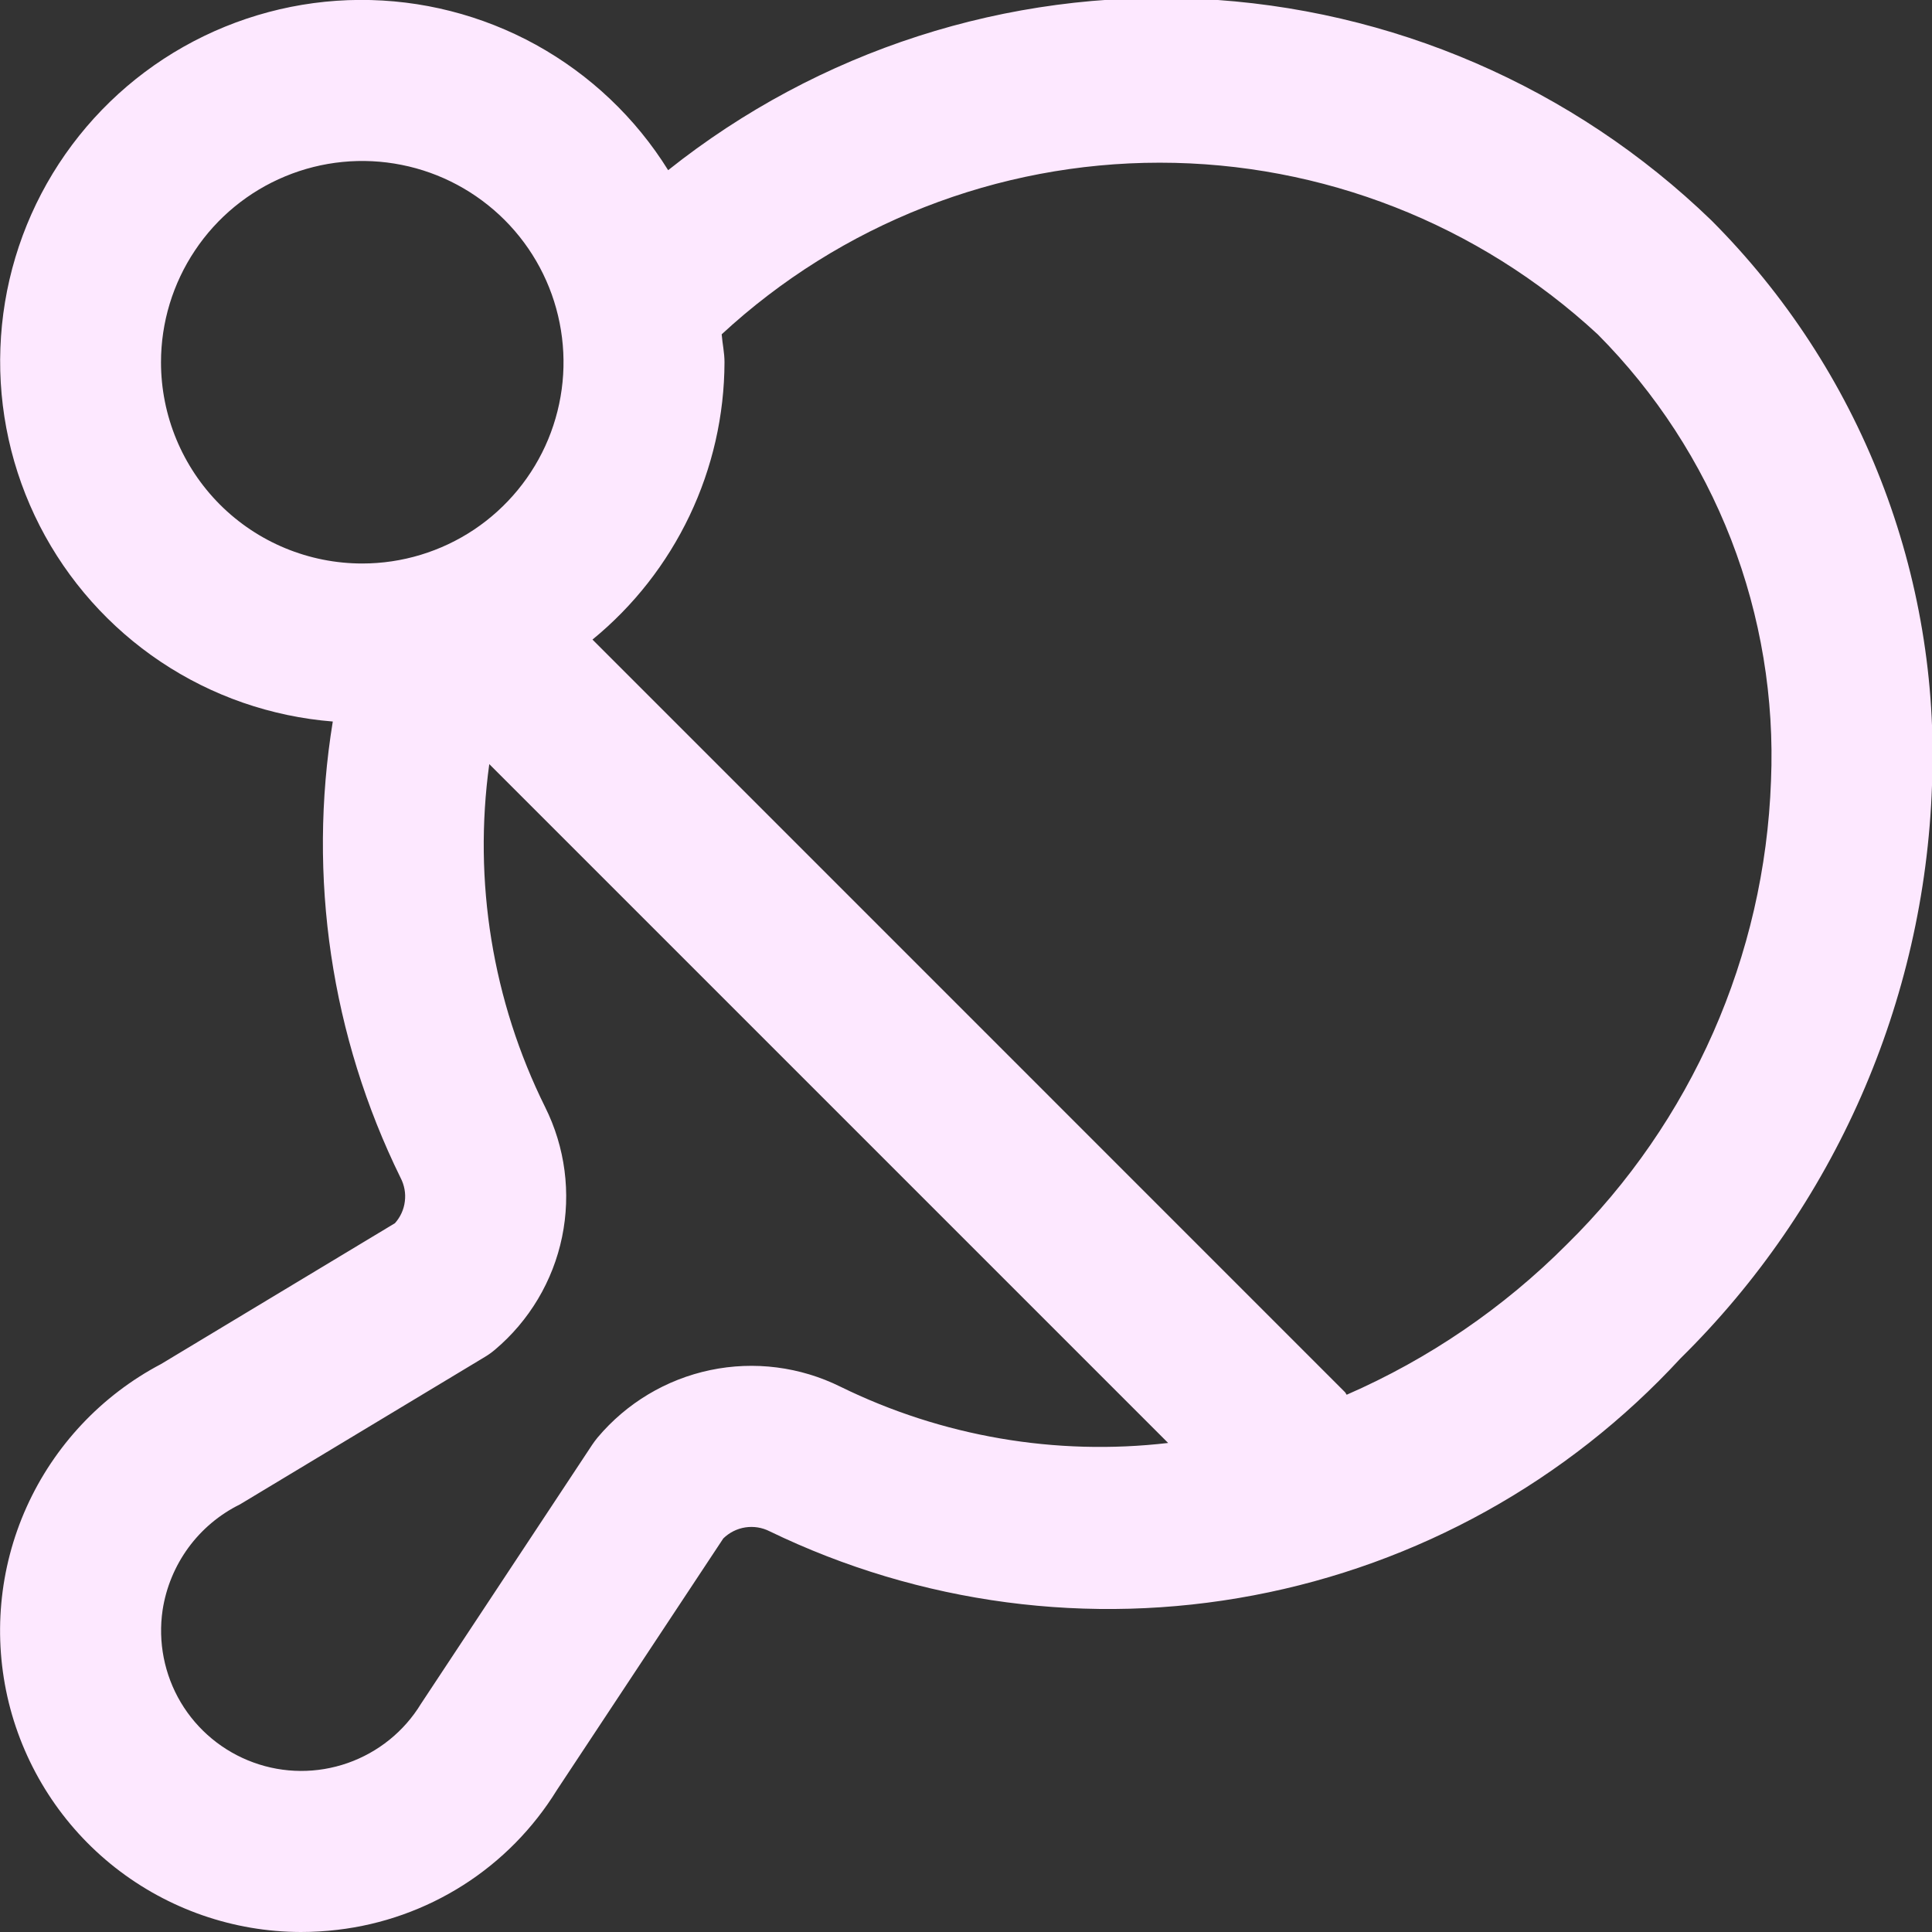<svg width="24" height="24" viewBox="0 0 24 24" fill="none" xmlns="http://www.w3.org/2000/svg">
<rect x="0" y="0" width="24" height="24" fill="#333333" stroke="none"/>
<g clip-path="url(#clip0_395_5581)">
<path d="M21.261 2.739C19.545 1.079 17.283 0.101 14.898 -0.014C12.514 -0.129 10.168 0.627 8.3 2.114C7.895 1.463 7.33 0.928 6.659 0.557C5.987 0.187 5.233 -0.005 4.466 -0.001C3.7 0.003 2.947 0.204 2.28 0.581C1.613 0.958 1.054 1.5 0.655 2.155C0.257 2.81 0.033 3.556 0.005 4.322C-0.024 5.088 0.144 5.848 0.493 6.531C0.842 7.213 1.36 7.795 1.997 8.221C2.634 8.647 3.37 8.902 4.134 8.963C3.819 10.894 4.113 12.875 4.976 14.631C5.023 14.721 5.042 14.823 5.029 14.924C5.017 15.025 4.974 15.119 4.906 15.195L2 16.945C1.261 17.334 0.673 17.96 0.33 18.722C-0.013 19.484 -0.09 20.339 0.109 21.151C0.309 21.962 0.774 22.684 1.431 23.2C2.089 23.716 2.9 23.998 3.735 24C3.888 24 4.041 23.991 4.192 23.973C4.748 23.908 5.282 23.718 5.754 23.418C6.226 23.118 6.623 22.714 6.917 22.238L8.985 19.111C9.06 19.038 9.155 18.99 9.258 18.974C9.362 18.958 9.467 18.975 9.56 19.022C11.427 19.926 13.535 20.205 15.572 19.818C17.61 19.432 19.469 18.4 20.875 16.875C22.789 14.99 23.907 12.443 24 9.758C24.052 8.462 23.835 7.17 23.364 5.962C22.893 4.754 22.177 3.657 21.261 2.739V2.739ZM2 4.5C2 4.005 2.147 3.522 2.422 3.111C2.696 2.7 3.087 2.379 3.544 2.19C4 2.001 4.503 1.951 4.988 2.048C5.473 2.144 5.918 2.383 6.268 2.732C6.618 3.082 6.856 3.527 6.952 4.012C7.049 4.497 6.999 5 6.81 5.457C6.621 5.913 6.3 6.304 5.889 6.579C5.478 6.853 4.995 7 4.5 7C3.837 7 3.201 6.737 2.732 6.268C2.264 5.799 2 5.163 2 4.5V4.5ZM10.44 17.226C9.939 16.978 9.37 16.905 8.822 17.02C8.275 17.135 7.783 17.43 7.423 17.858C7.399 17.887 7.377 17.917 7.356 17.948L5.229 21.166C5.02 21.509 4.698 21.768 4.319 21.901C3.939 22.034 3.526 22.032 3.148 21.894C2.771 21.757 2.452 21.494 2.246 21.148C2.041 20.803 1.961 20.397 2.02 20C2.063 19.72 2.173 19.455 2.34 19.226C2.507 18.998 2.727 18.813 2.981 18.688L6.022 16.857C6.067 16.83 6.109 16.8 6.148 16.767C6.575 16.407 6.869 15.914 6.982 15.367C7.095 14.82 7.021 14.251 6.771 13.751C6.118 12.433 5.877 10.949 6.078 9.492L14.511 17.925C13.115 18.088 11.702 17.845 10.44 17.226V17.226ZM19.461 15.461C18.676 16.248 17.749 16.881 16.729 17.326C16.72 17.316 16.717 17.303 16.707 17.293L7.36 7.945C7.871 7.527 8.282 7.002 8.566 6.406C8.85 5.81 8.998 5.16 9 4.5C9 4.381 8.974 4.269 8.965 4.153C10.446 2.783 12.389 2.021 14.406 2.021C16.424 2.021 18.367 2.783 19.847 4.153C20.569 4.879 21.133 5.747 21.504 6.701C21.874 7.656 22.043 8.677 22 9.7C21.922 11.874 21.013 13.936 19.461 15.461Z" fill="#FDE8FF"/>
</g>
<defs>
<clipPath id="clip0_395_5581">
<rect width="24" height="24" fill="white"/>
</clipPath>
</defs>
</svg>
